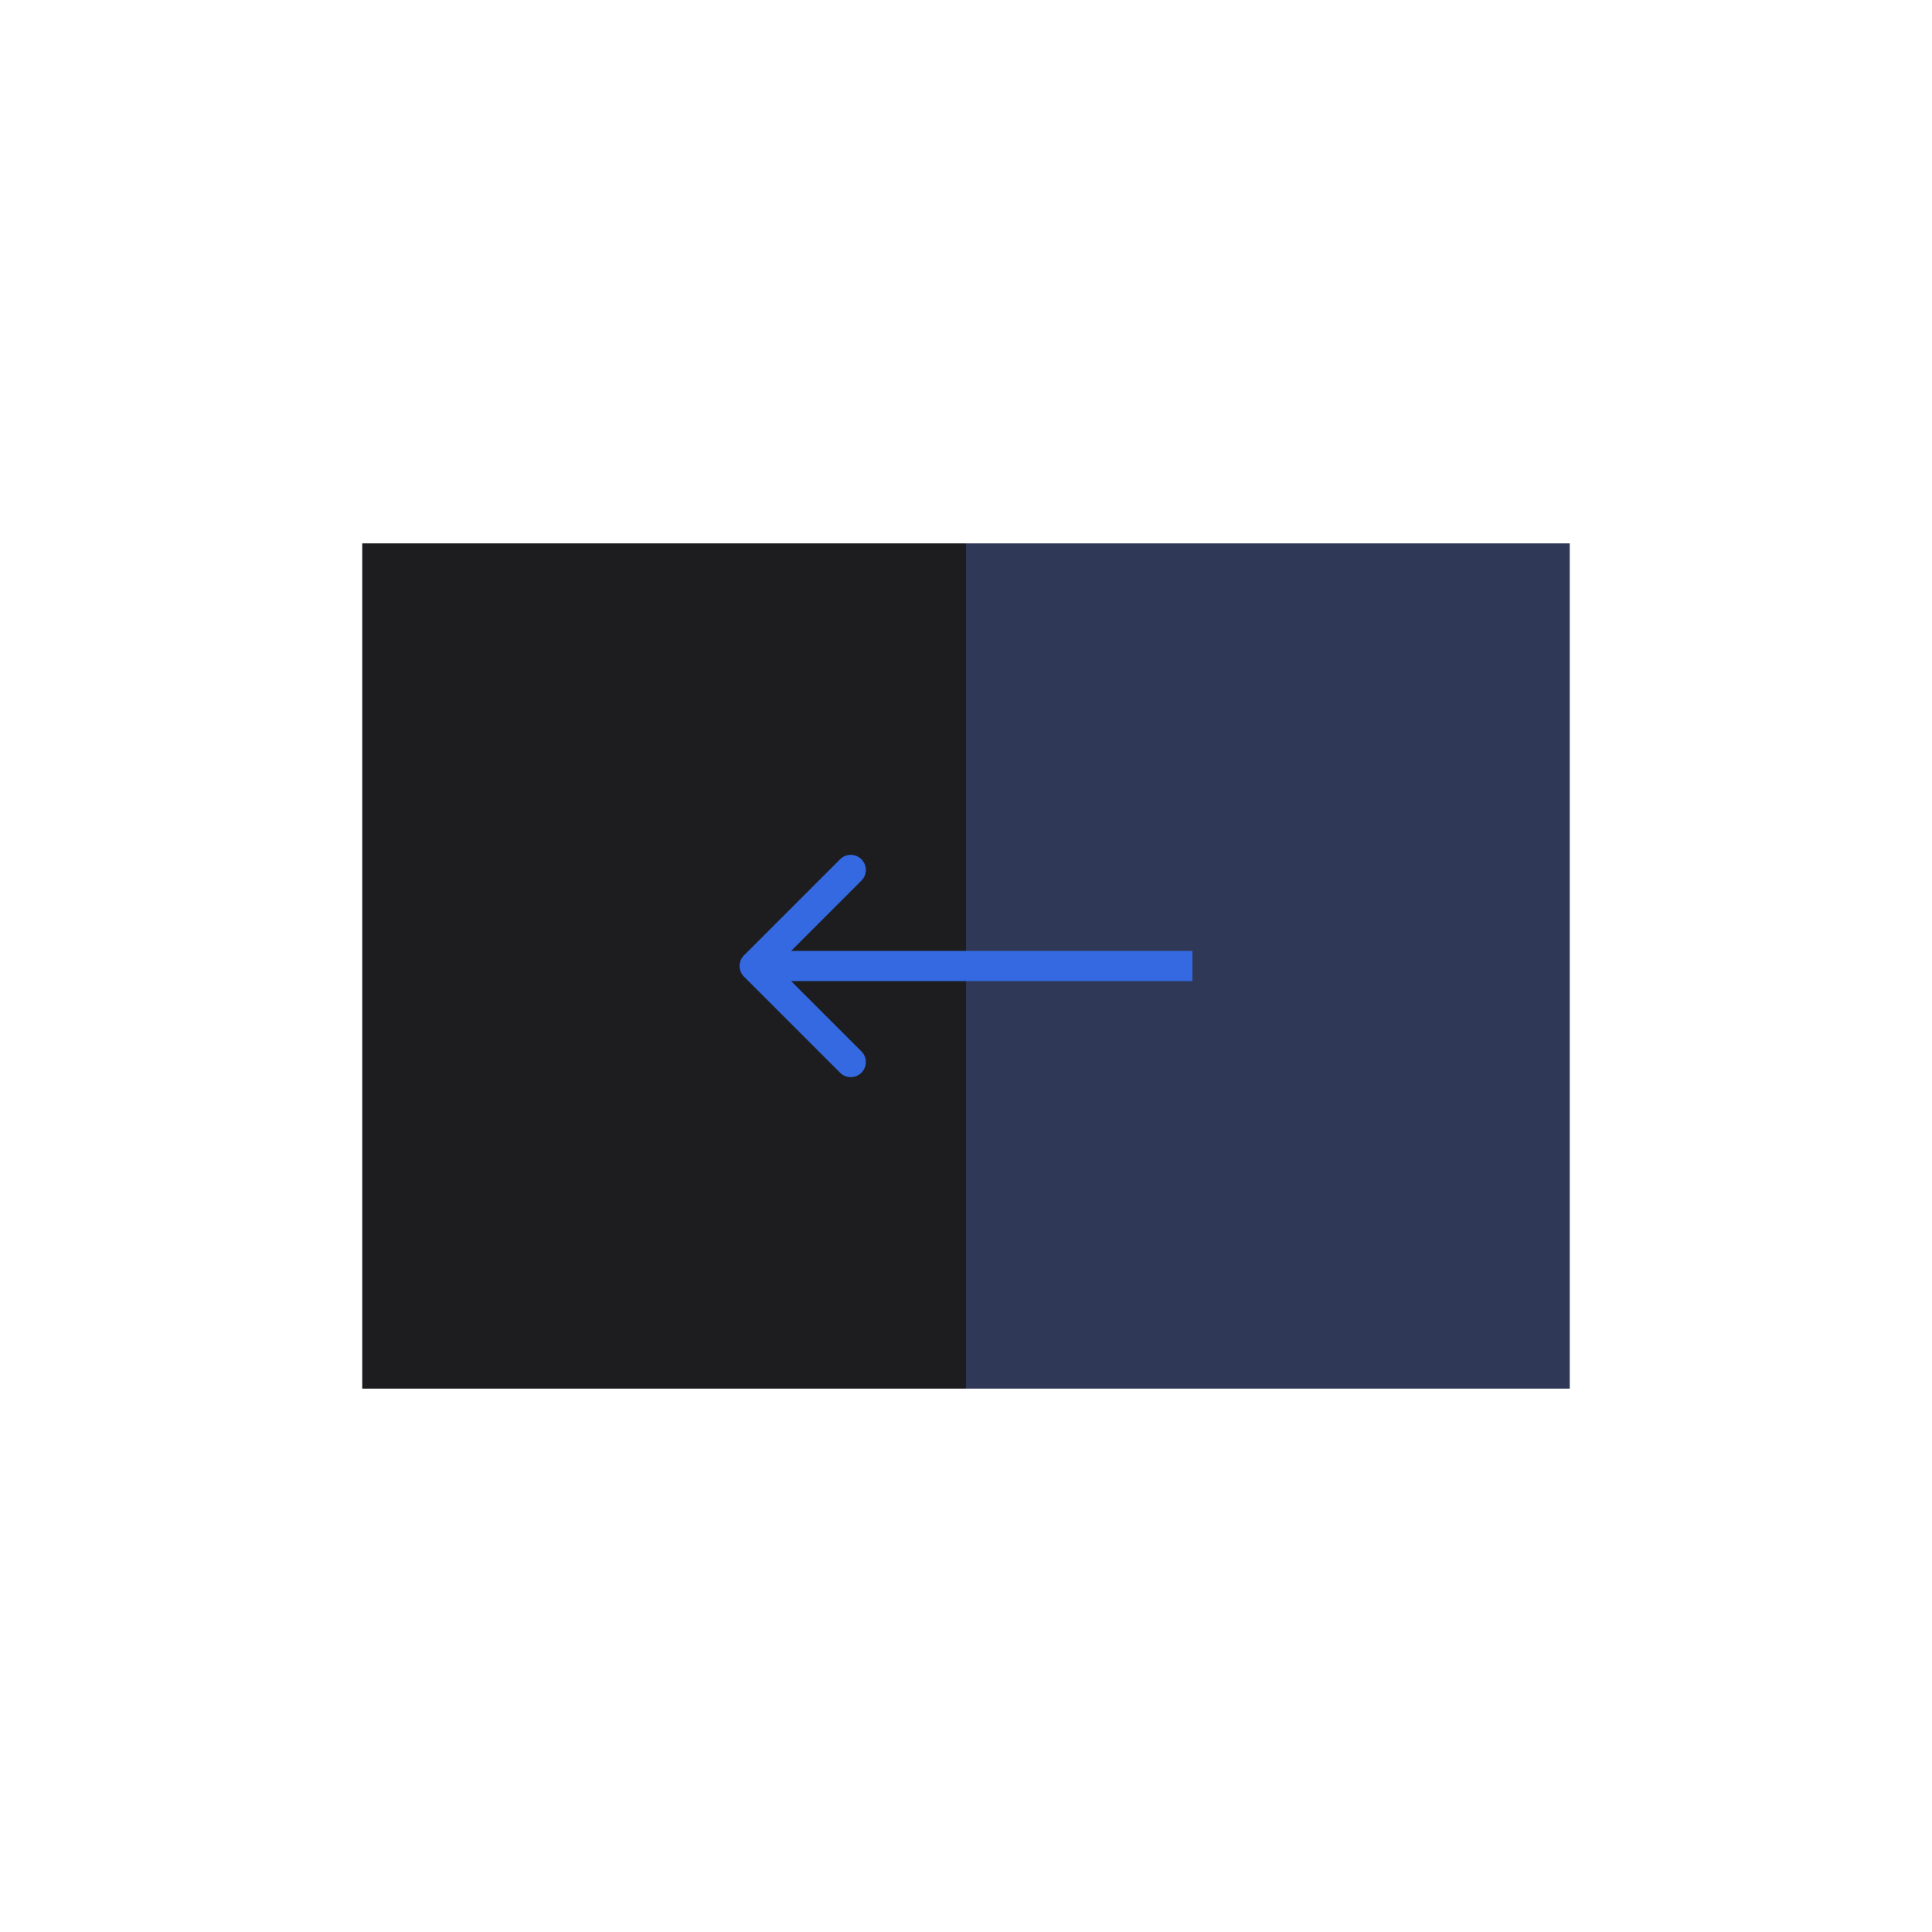 <svg width="128" height="128" viewBox="0 0 128 128" fill="none" xmlns="http://www.w3.org/2000/svg">
<rect x="24" y="36" width="40" height="56" fill="#1D1D20"/>
<rect x="64" y="36" width="40" height="56" fill="#303857"/>
<path d="M49.293 63.293C48.902 63.683 48.902 64.317 49.293 64.707L55.657 71.071C56.047 71.462 56.681 71.462 57.071 71.071C57.462 70.68 57.462 70.047 57.071 69.657L51.414 64L57.071 58.343C57.462 57.953 57.462 57.319 57.071 56.929C56.681 56.538 56.047 56.538 55.657 56.929L49.293 63.293ZM79 63H50V65H79V63Z" fill="#3469E1"/>
</svg>
